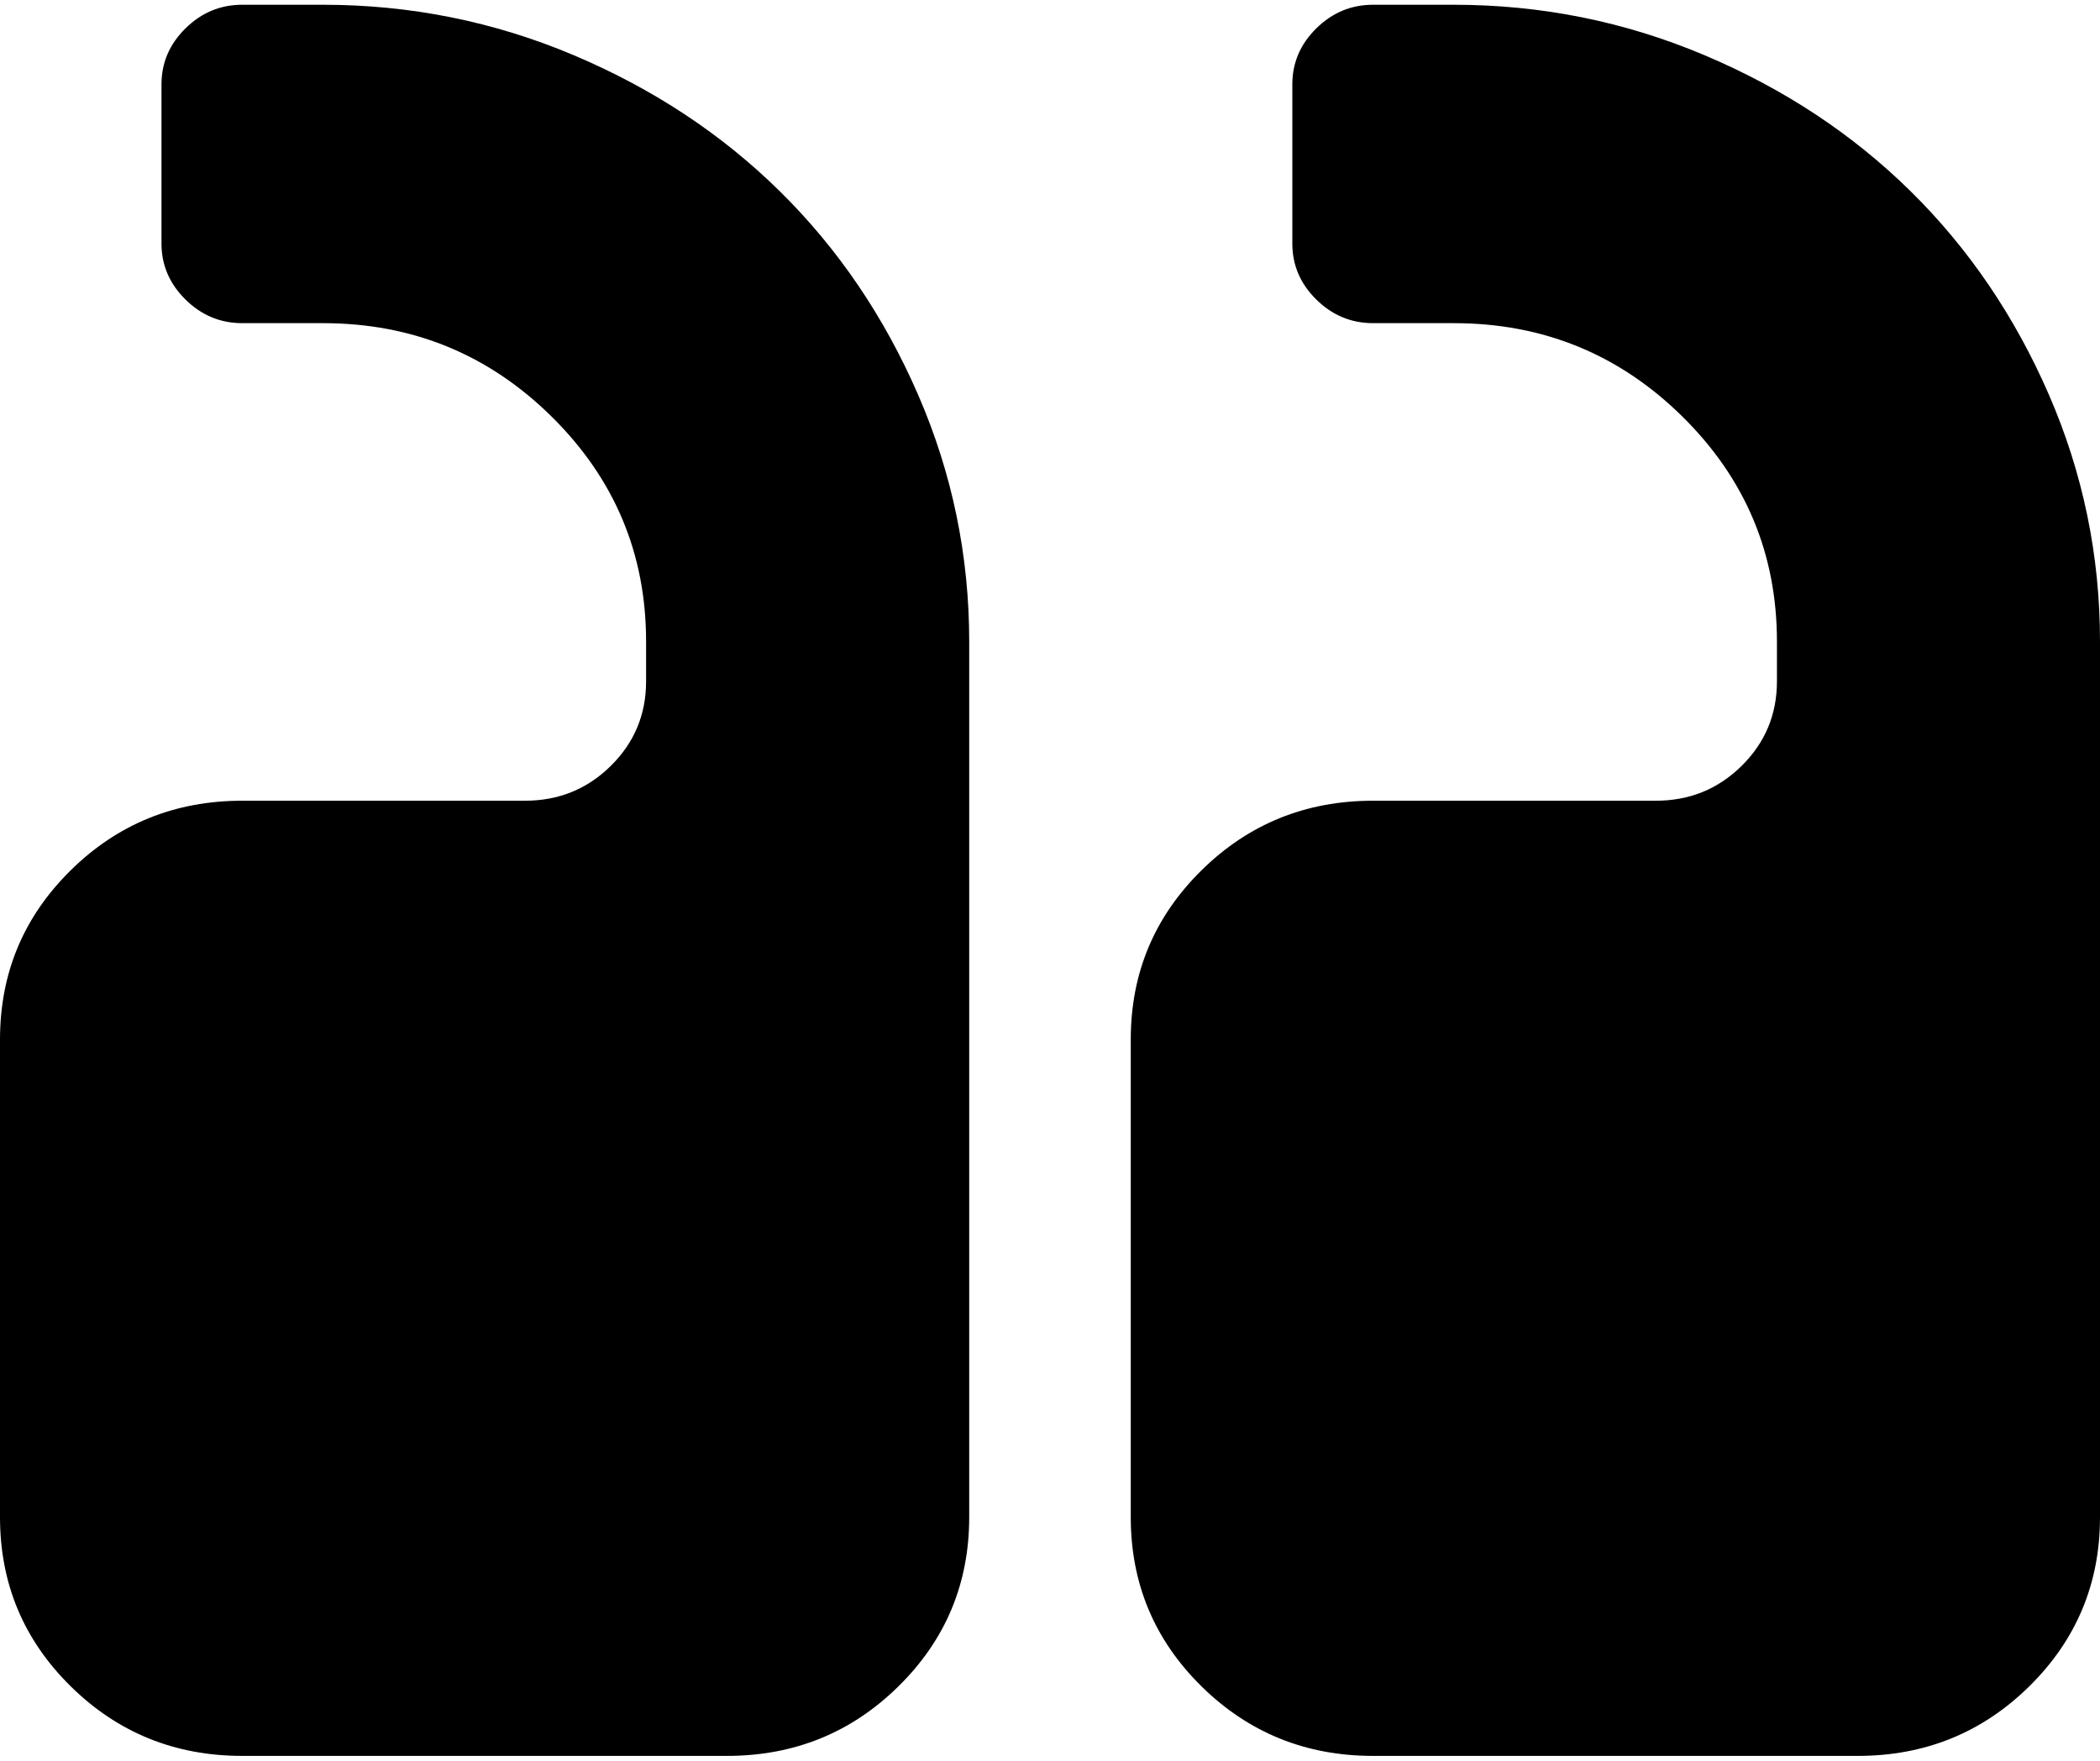 <svg width="68" height="57" viewBox="0 0 68 57" fill="none" xmlns="http://www.w3.org/2000/svg">
<path d="M44.462 25.923H53.616C54.706 25.923 55.632 25.548 56.395 24.796C57.157 24.044 57.539 23.132 57.539 22.058V20.77C57.539 17.924 56.517 15.495 54.474 13.482C52.43 11.469 49.965 10.462 47.077 10.462H44.462C43.754 10.462 43.141 10.207 42.623 9.697C42.105 9.187 41.847 8.583 41.847 7.885V2.731C41.847 2.033 42.105 1.429 42.623 0.919C43.141 0.409 43.753 0.154 44.462 0.154H47.077C49.91 0.154 52.614 0.698 55.189 1.785C57.763 2.872 59.99 4.342 61.87 6.194C63.75 8.046 65.241 10.24 66.345 12.777C67.448 15.314 68 17.978 68 20.77V49.115C68 51.264 67.237 53.088 65.712 54.592C64.186 56.095 62.333 56.846 60.154 56.846H44.461C42.282 56.846 40.429 56.095 38.903 54.592C37.378 53.088 36.615 51.264 36.615 49.115V33.654C36.615 31.506 37.378 29.682 38.904 28.178C40.429 26.675 42.282 25.923 44.462 25.923Z" fill="#000000"/>
<path d="M2.287 28.178C3.812 26.675 5.665 25.923 7.845 25.923H16.999C18.088 25.923 19.015 25.548 19.777 24.796C20.54 24.044 20.921 23.132 20.921 22.058V20.77C20.921 17.924 19.899 15.495 17.857 13.482C15.814 11.469 13.348 10.462 10.459 10.462H7.845C7.136 10.462 6.523 10.207 6.006 9.697C5.489 9.187 5.229 8.583 5.229 7.885V2.731C5.229 2.033 5.488 1.429 6.006 0.919C6.523 0.409 7.136 0.154 7.845 0.154H10.459C13.294 0.154 15.997 0.698 18.573 1.785C21.147 2.872 23.373 4.342 25.253 6.194C27.133 8.046 28.625 10.24 29.728 12.777C30.831 15.314 31.384 17.978 31.384 20.77V49.115C31.384 51.264 30.621 53.088 29.095 54.592C27.57 56.095 25.717 56.846 23.538 56.846H7.846C5.666 56.846 3.813 56.095 2.288 54.592C0.762 53.088 0 51.264 0 49.115V33.654C0 31.506 0.762 29.682 2.287 28.178Z" fill="black"/>
</svg>
